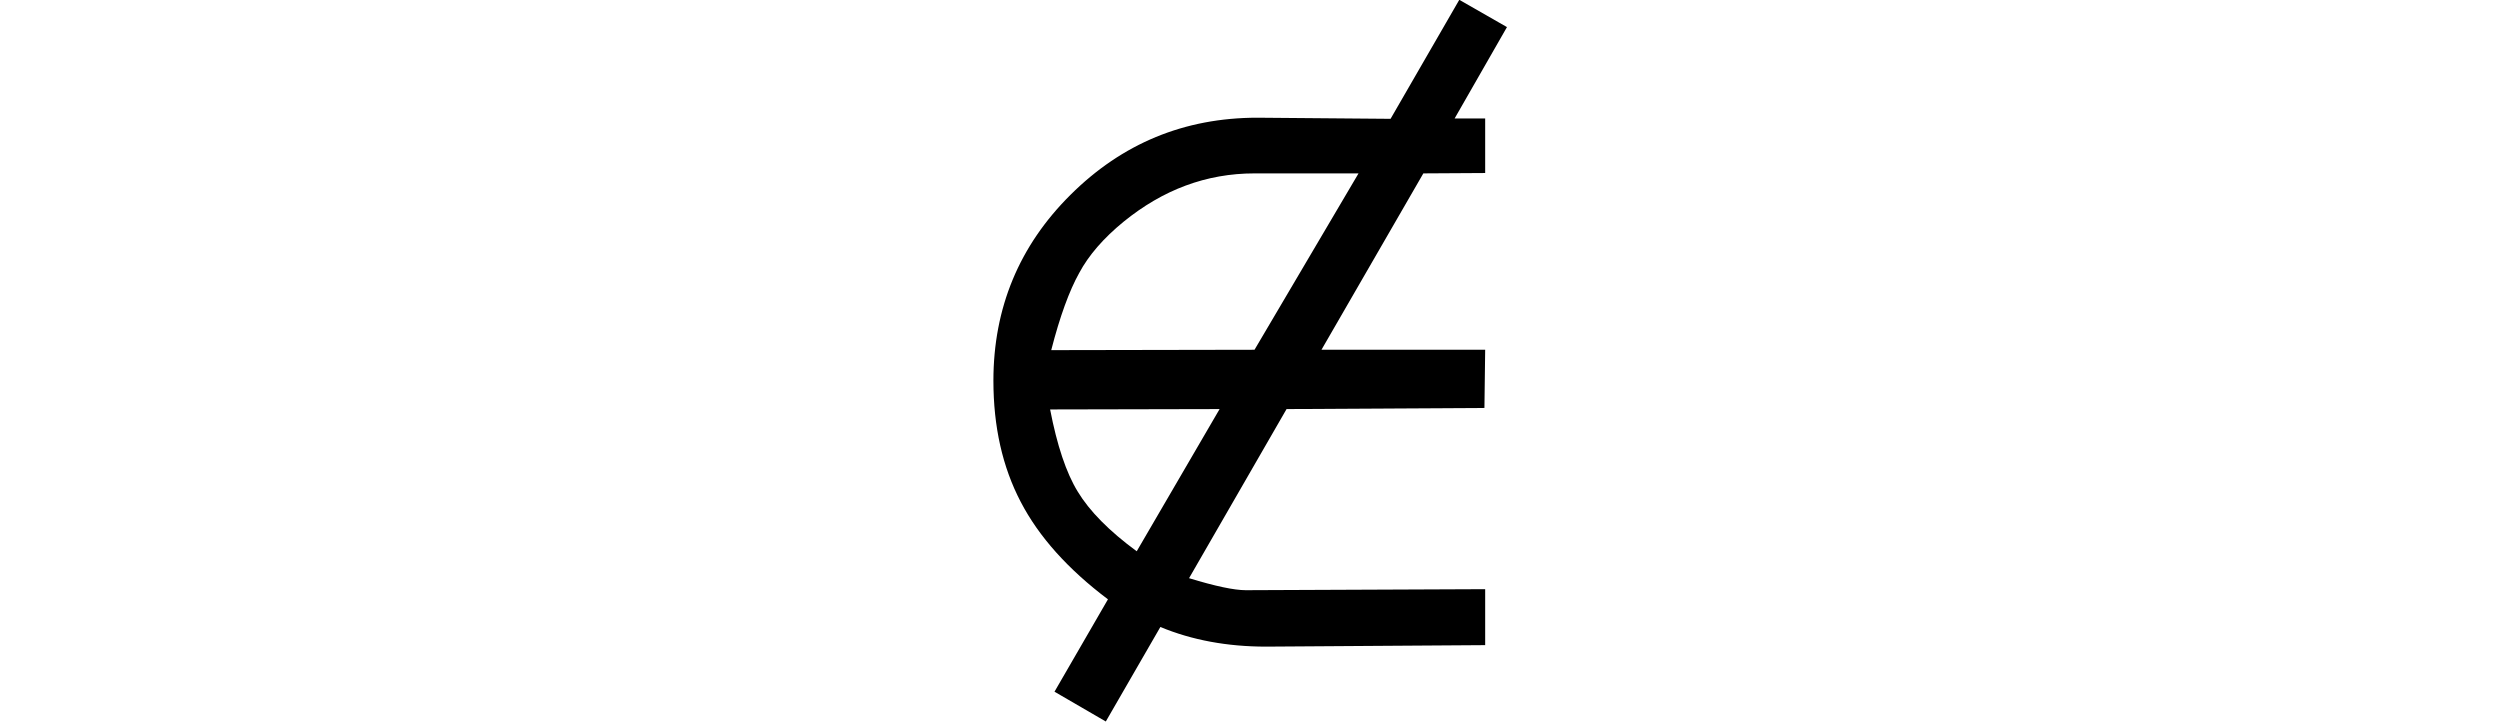 <?xml version="1.0" encoding="UTF-8"?>
<svg xmlns="http://www.w3.org/2000/svg" xmlns:xlink="http://www.w3.org/1999/xlink" width="26.847pt" height="7.752pt" viewBox="0 0 26.847 7.752" version="1.1">
<defs>
<g>
<symbol overflow="visible" id="glyph0-0">
<path style="stroke:none;" d=""/>
</symbol>
<symbol overflow="visible" id="glyph0-1">
<path style="stroke:none;" d="M 5.023 -5.074 L 3.906 -5.074 C 3.387 -5.074 2.922 -4.898 2.5 -4.555 C 2.285 -4.379 2.125 -4.195 2.023 -4.004 C 1.918 -3.816 1.816 -3.539 1.723 -3.176 L 3.906 -3.18 Z M 3.531 -2.543 L 1.711 -2.539 C 1.785 -2.156 1.883 -1.859 2.008 -1.656 C 2.133 -1.449 2.344 -1.234 2.641 -1.016 Z M 6.617 -6.645 L 6.055 -5.664 L 6.383 -5.664 L 6.383 -5.078 L 5.719 -5.074 L 4.625 -3.18 L 6.383 -3.18 L 6.375 -2.555 L 4.25 -2.543 L 3.203 -0.727 C 3.484 -0.641 3.688 -0.598 3.812 -0.598 L 6.383 -0.609 L 6.383 -0.008 L 4.031 0.008 C 3.613 0.008 3.234 -0.062 2.895 -0.203 L 2.309 0.812 L 1.758 0.492 L 2.332 -0.5 C 1.902 -0.824 1.59 -1.172 1.395 -1.547 C 1.199 -1.922 1.102 -2.355 1.102 -2.848 C 1.102 -3.629 1.379 -4.297 1.93 -4.844 C 2.484 -5.395 3.152 -5.672 3.938 -5.672 L 5.367 -5.66 L 6.105 -6.938 Z "/>
</symbol>
</g>
</defs>
<g id="surface2253">
<g style="fill:rgb(0%,0%,0%);fill-opacity:1;">
  <use xlink:href="#glyph0-1" x="9.566" y="6.936"/>
</g>
</g>
</svg>
